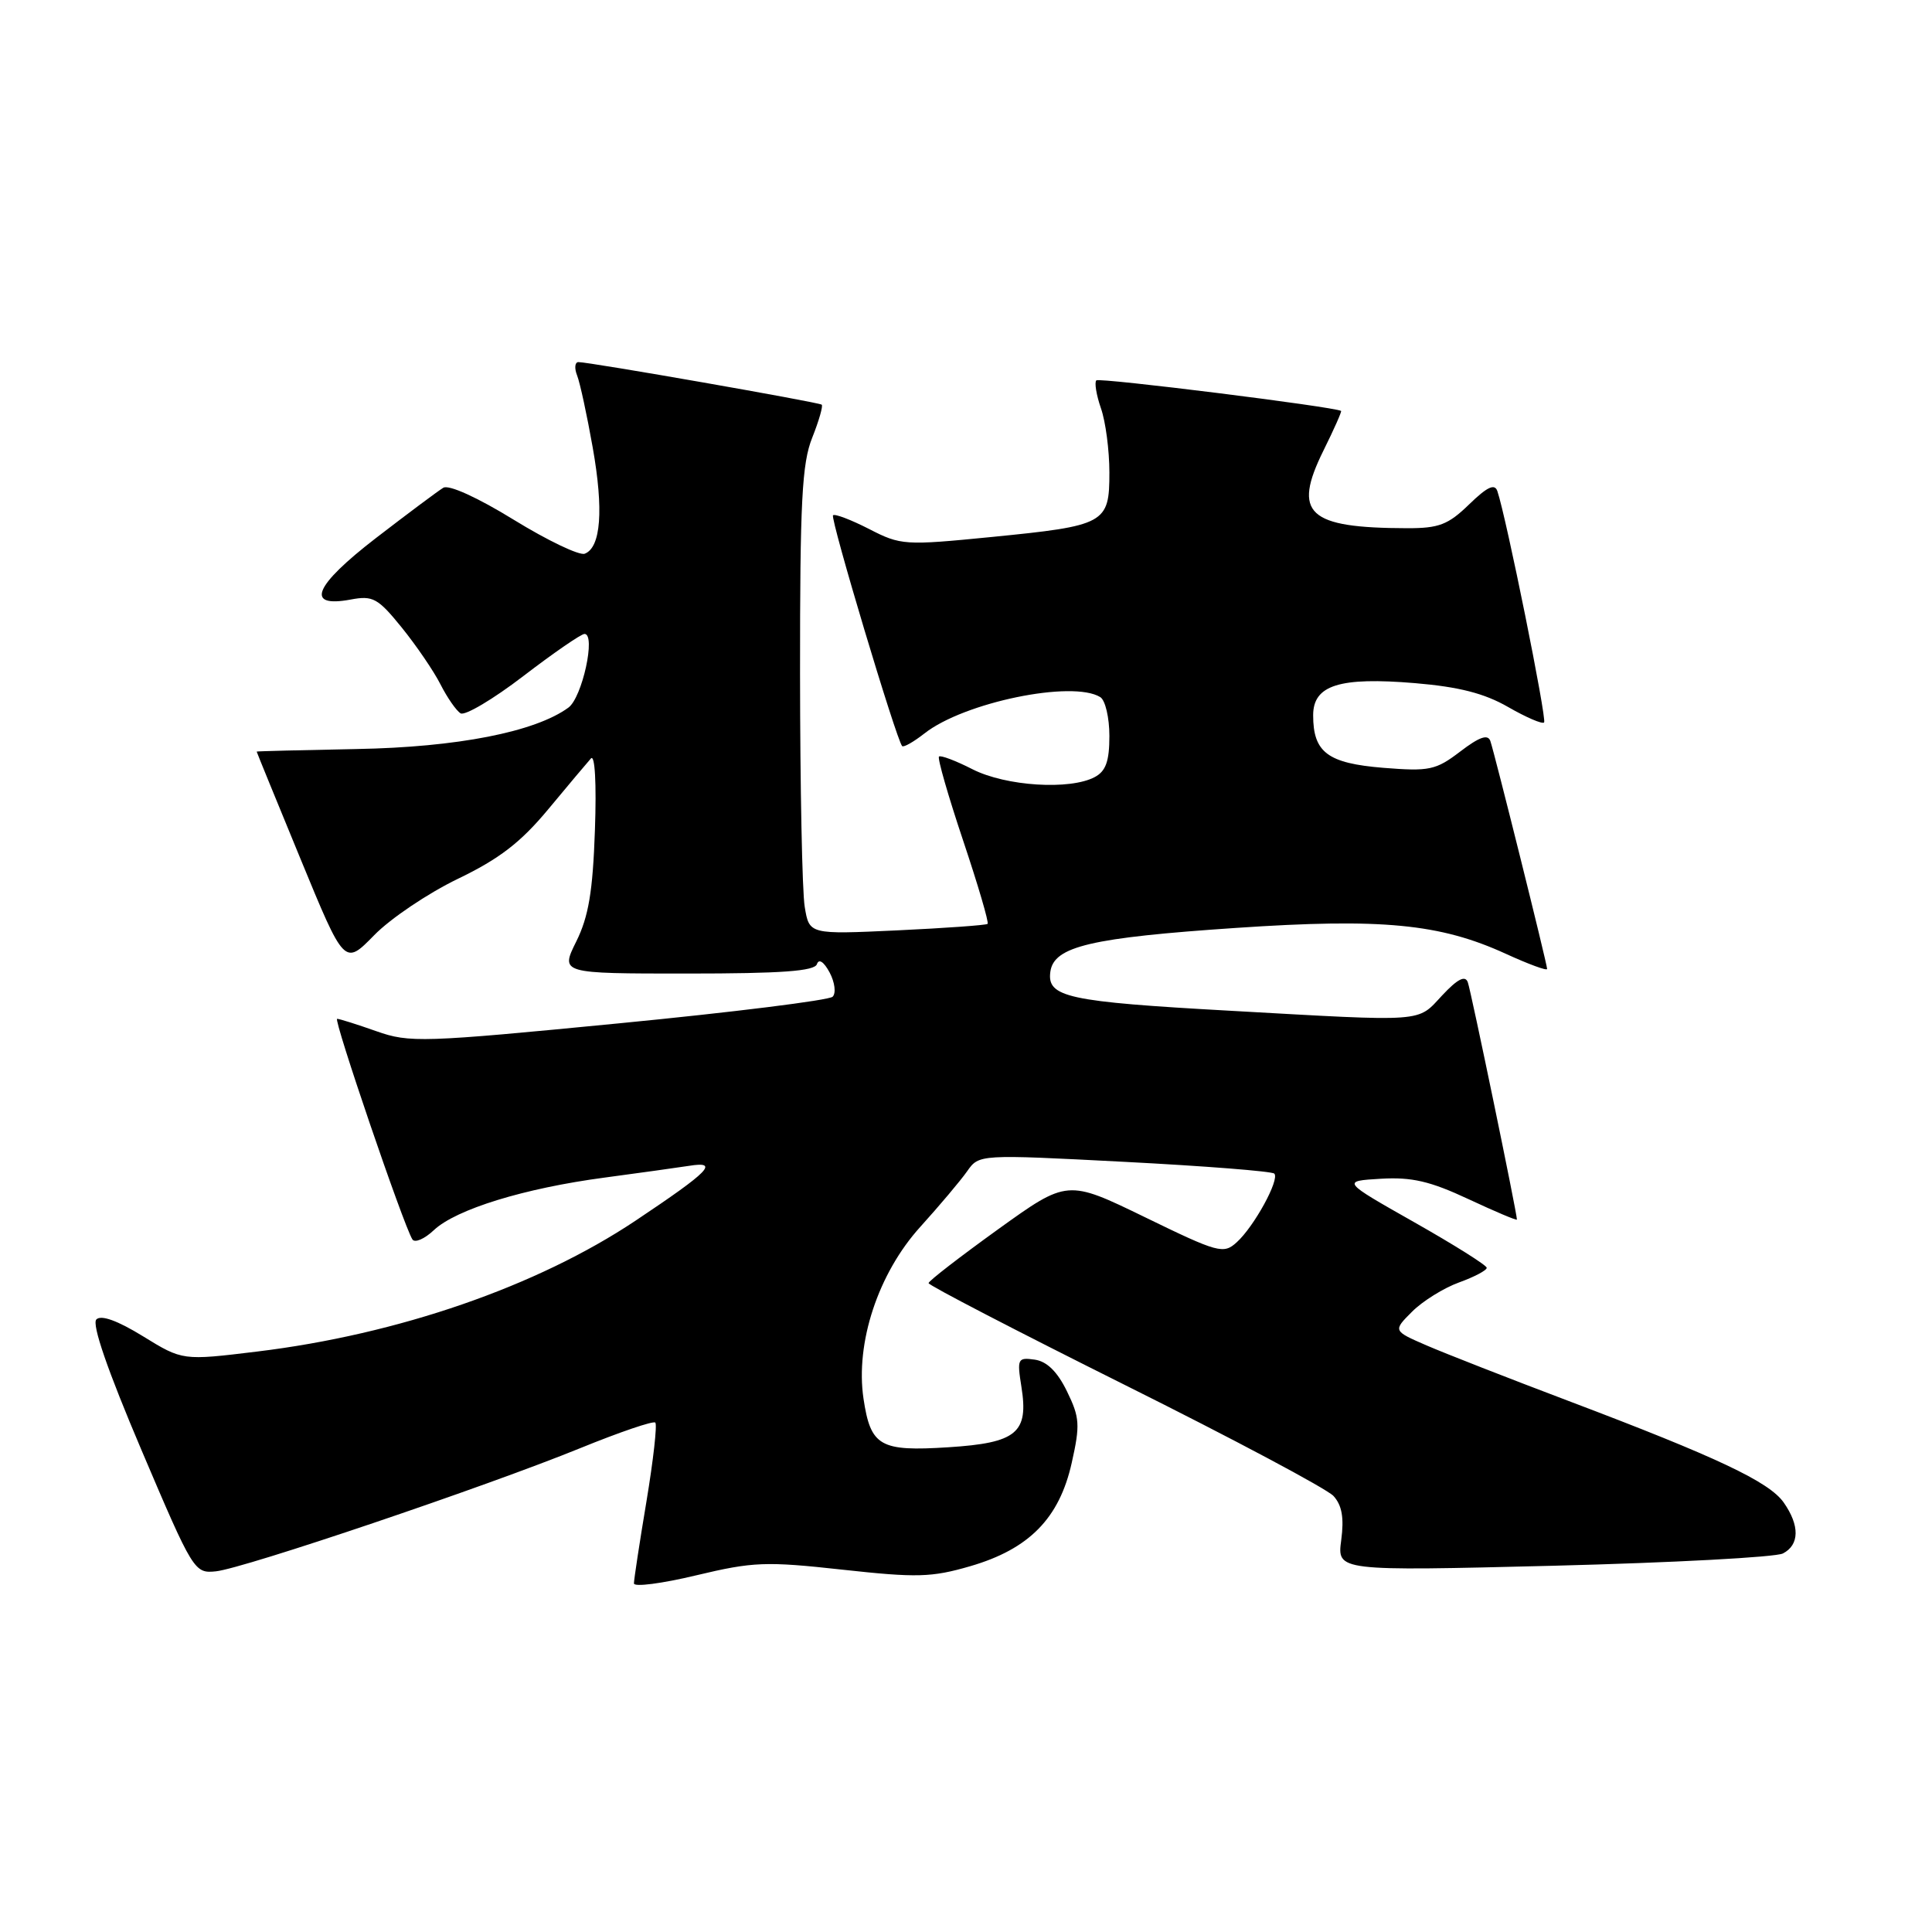 <?xml version="1.0" encoding="UTF-8" standalone="no"?>
<!DOCTYPE svg PUBLIC "-//W3C//DTD SVG 1.1//EN" "http://www.w3.org/Graphics/SVG/1.1/DTD/svg11.dtd" >
<svg xmlns="http://www.w3.org/2000/svg" xmlns:xlink="http://www.w3.org/1999/xlink" version="1.1" viewBox="0 0 256 256">
 <g >
 <path fill="currentColor"
d=" M 111.63 207.99 C 121.48 209.07 123.43 209.02 128.56 207.53 C 136.37 205.26 140.37 201.18 142.01 193.83 C 143.14 188.80 143.07 187.82 141.38 184.36 C 140.11 181.75 138.72 180.39 137.11 180.16 C 134.85 179.84 134.75 180.04 135.34 183.74 C 136.32 189.87 134.74 191.19 125.67 191.77 C 116.60 192.35 115.37 191.65 114.42 185.34 C 113.32 177.95 116.36 168.73 121.94 162.57 C 124.48 159.76 127.28 156.44 128.15 155.20 C 129.73 152.95 129.73 152.95 149.00 153.95 C 159.61 154.50 168.54 155.20 168.85 155.51 C 169.60 156.27 166.18 162.53 163.86 164.62 C 162.12 166.20 161.43 166.02 151.72 161.29 C 141.43 156.29 141.43 156.29 132.25 162.89 C 127.20 166.53 123.05 169.73 123.04 170.02 C 123.02 170.30 134.73 176.37 149.06 183.52 C 163.39 190.66 175.83 197.28 176.70 198.23 C 177.82 199.47 178.11 201.12 177.72 204.07 C 177.17 208.18 177.17 208.18 205.83 207.47 C 221.60 207.07 235.29 206.34 236.25 205.84 C 238.45 204.70 238.49 202.14 236.35 199.09 C 234.42 196.34 227.52 193.08 207.83 185.63 C 199.95 182.65 191.49 179.34 189.04 178.28 C 184.57 176.34 184.57 176.34 187.11 173.80 C 188.51 172.40 191.31 170.66 193.33 169.93 C 195.35 169.20 197.00 168.33 197.00 167.99 C 197.00 167.66 192.67 164.94 187.39 161.95 C 177.77 156.50 177.77 156.50 182.97 156.19 C 187.08 155.95 189.51 156.52 194.58 158.89 C 198.11 160.54 201.00 161.76 201.00 161.60 C 201.00 160.71 194.91 131.28 194.49 130.15 C 194.14 129.20 193.13 129.72 191.09 131.90 C 187.73 135.50 189.18 135.40 163.00 133.93 C 141.41 132.73 138.70 132.14 139.18 128.74 C 139.66 125.40 144.54 124.25 163.83 122.95 C 183.11 121.65 190.81 122.39 199.52 126.38 C 202.54 127.76 205.00 128.67 205.00 128.39 C 205.00 127.73 198.05 99.85 197.48 98.19 C 197.15 97.25 196.03 97.64 193.49 99.58 C 190.25 102.05 189.41 102.23 183.29 101.74 C 175.93 101.14 174.00 99.70 174.00 94.78 C 174.00 90.78 177.48 89.68 187.50 90.52 C 193.32 91.01 196.68 91.87 199.83 93.68 C 202.21 95.05 204.36 95.98 204.60 95.73 C 205.00 95.34 199.60 68.59 198.41 65.08 C 198.06 64.04 197.07 64.50 194.67 66.83 C 191.89 69.53 190.67 70.00 186.45 69.99 C 173.27 69.96 171.23 68.07 175.36 59.71 C 176.76 56.89 177.81 54.52 177.70 54.45 C 176.82 53.90 145.66 50.01 145.27 50.40 C 145.00 50.67 145.27 52.34 145.88 54.10 C 146.50 55.86 147.00 59.69 147.00 62.61 C 147.00 69.38 146.49 69.66 131.33 71.16 C 119.87 72.29 119.36 72.26 115.15 70.09 C 112.76 68.87 110.62 68.05 110.38 68.28 C 109.98 68.68 118.79 98.08 119.54 98.86 C 119.74 99.06 121.07 98.30 122.50 97.18 C 127.73 93.06 142.11 90.10 145.79 92.37 C 146.46 92.78 147.00 95.10 147.00 97.52 C 147.00 100.86 146.53 102.18 145.07 102.96 C 141.78 104.72 133.28 104.18 128.86 101.93 C 126.63 100.79 124.63 100.04 124.42 100.25 C 124.20 100.47 125.64 105.47 127.62 111.38 C 129.60 117.29 131.06 122.25 130.86 122.42 C 130.66 122.59 125.26 122.98 118.87 123.28 C 107.23 123.82 107.23 123.82 106.63 120.16 C 106.29 118.15 106.02 104.25 106.01 89.27 C 106.00 66.45 106.26 61.38 107.63 57.98 C 108.52 55.74 109.08 53.78 108.88 53.62 C 108.45 53.29 77.96 47.95 76.64 47.98 C 76.17 47.99 76.09 48.79 76.47 49.75 C 76.85 50.71 77.78 55.01 78.54 59.31 C 80.00 67.55 79.63 72.55 77.48 73.37 C 76.77 73.64 72.55 71.62 68.09 68.88 C 63.30 65.93 59.48 64.19 58.74 64.63 C 58.06 65.04 54.04 68.04 49.82 71.29 C 41.58 77.64 40.38 80.58 46.48 79.44 C 49.41 78.89 50.07 79.25 53.24 83.16 C 55.17 85.55 57.48 88.93 58.37 90.69 C 59.26 92.44 60.45 94.16 61.03 94.52 C 61.60 94.87 65.35 92.65 69.35 89.58 C 73.36 86.51 77.00 84.00 77.45 84.00 C 78.99 84.00 77.15 92.42 75.32 93.76 C 70.92 96.98 60.59 99.01 47.26 99.25 C 39.98 99.39 34.02 99.54 34.01 99.59 C 34.00 99.63 36.62 106.04 39.82 113.81 C 45.64 127.95 45.64 127.95 49.57 123.93 C 51.73 121.71 56.73 118.35 60.67 116.45 C 66.15 113.81 68.98 111.64 72.63 107.25 C 75.25 104.09 77.81 101.05 78.30 100.50 C 78.83 99.91 79.05 103.77 78.83 110.00 C 78.55 118.13 77.99 121.46 76.36 124.75 C 74.25 129.00 74.25 129.00 91.04 129.00 C 103.57 129.00 107.94 128.68 108.25 127.75 C 108.50 127.00 109.16 127.43 109.93 128.86 C 110.62 130.16 110.80 131.60 110.33 132.07 C 109.86 132.54 97.11 134.13 81.99 135.60 C 55.92 138.14 54.26 138.19 49.87 136.64 C 47.32 135.74 44.98 135.00 44.67 135.00 C 44.14 135.00 53.44 162.29 54.64 164.22 C 54.95 164.73 56.24 164.18 57.49 163.00 C 60.44 160.23 69.48 157.45 80.09 156.04 C 84.71 155.42 89.76 154.72 91.30 154.48 C 95.36 153.83 94.04 155.18 84.22 161.74 C 71.16 170.46 52.75 176.82 34.05 179.09 C 24.19 180.29 24.19 180.29 18.96 177.07 C 15.58 174.99 13.40 174.20 12.77 174.83 C 12.14 175.46 14.25 181.57 18.75 192.15 C 25.59 208.23 25.76 208.50 28.60 208.21 C 32.27 207.84 64.45 196.96 76.93 191.87 C 82.11 189.76 86.57 188.24 86.83 188.50 C 87.10 188.76 86.57 193.46 85.66 198.94 C 84.74 204.42 84.00 209.32 84.00 209.81 C 84.00 210.31 87.71 209.83 92.25 208.74 C 99.79 206.94 101.45 206.87 111.63 207.99 Z "/>
</g>
</svg>